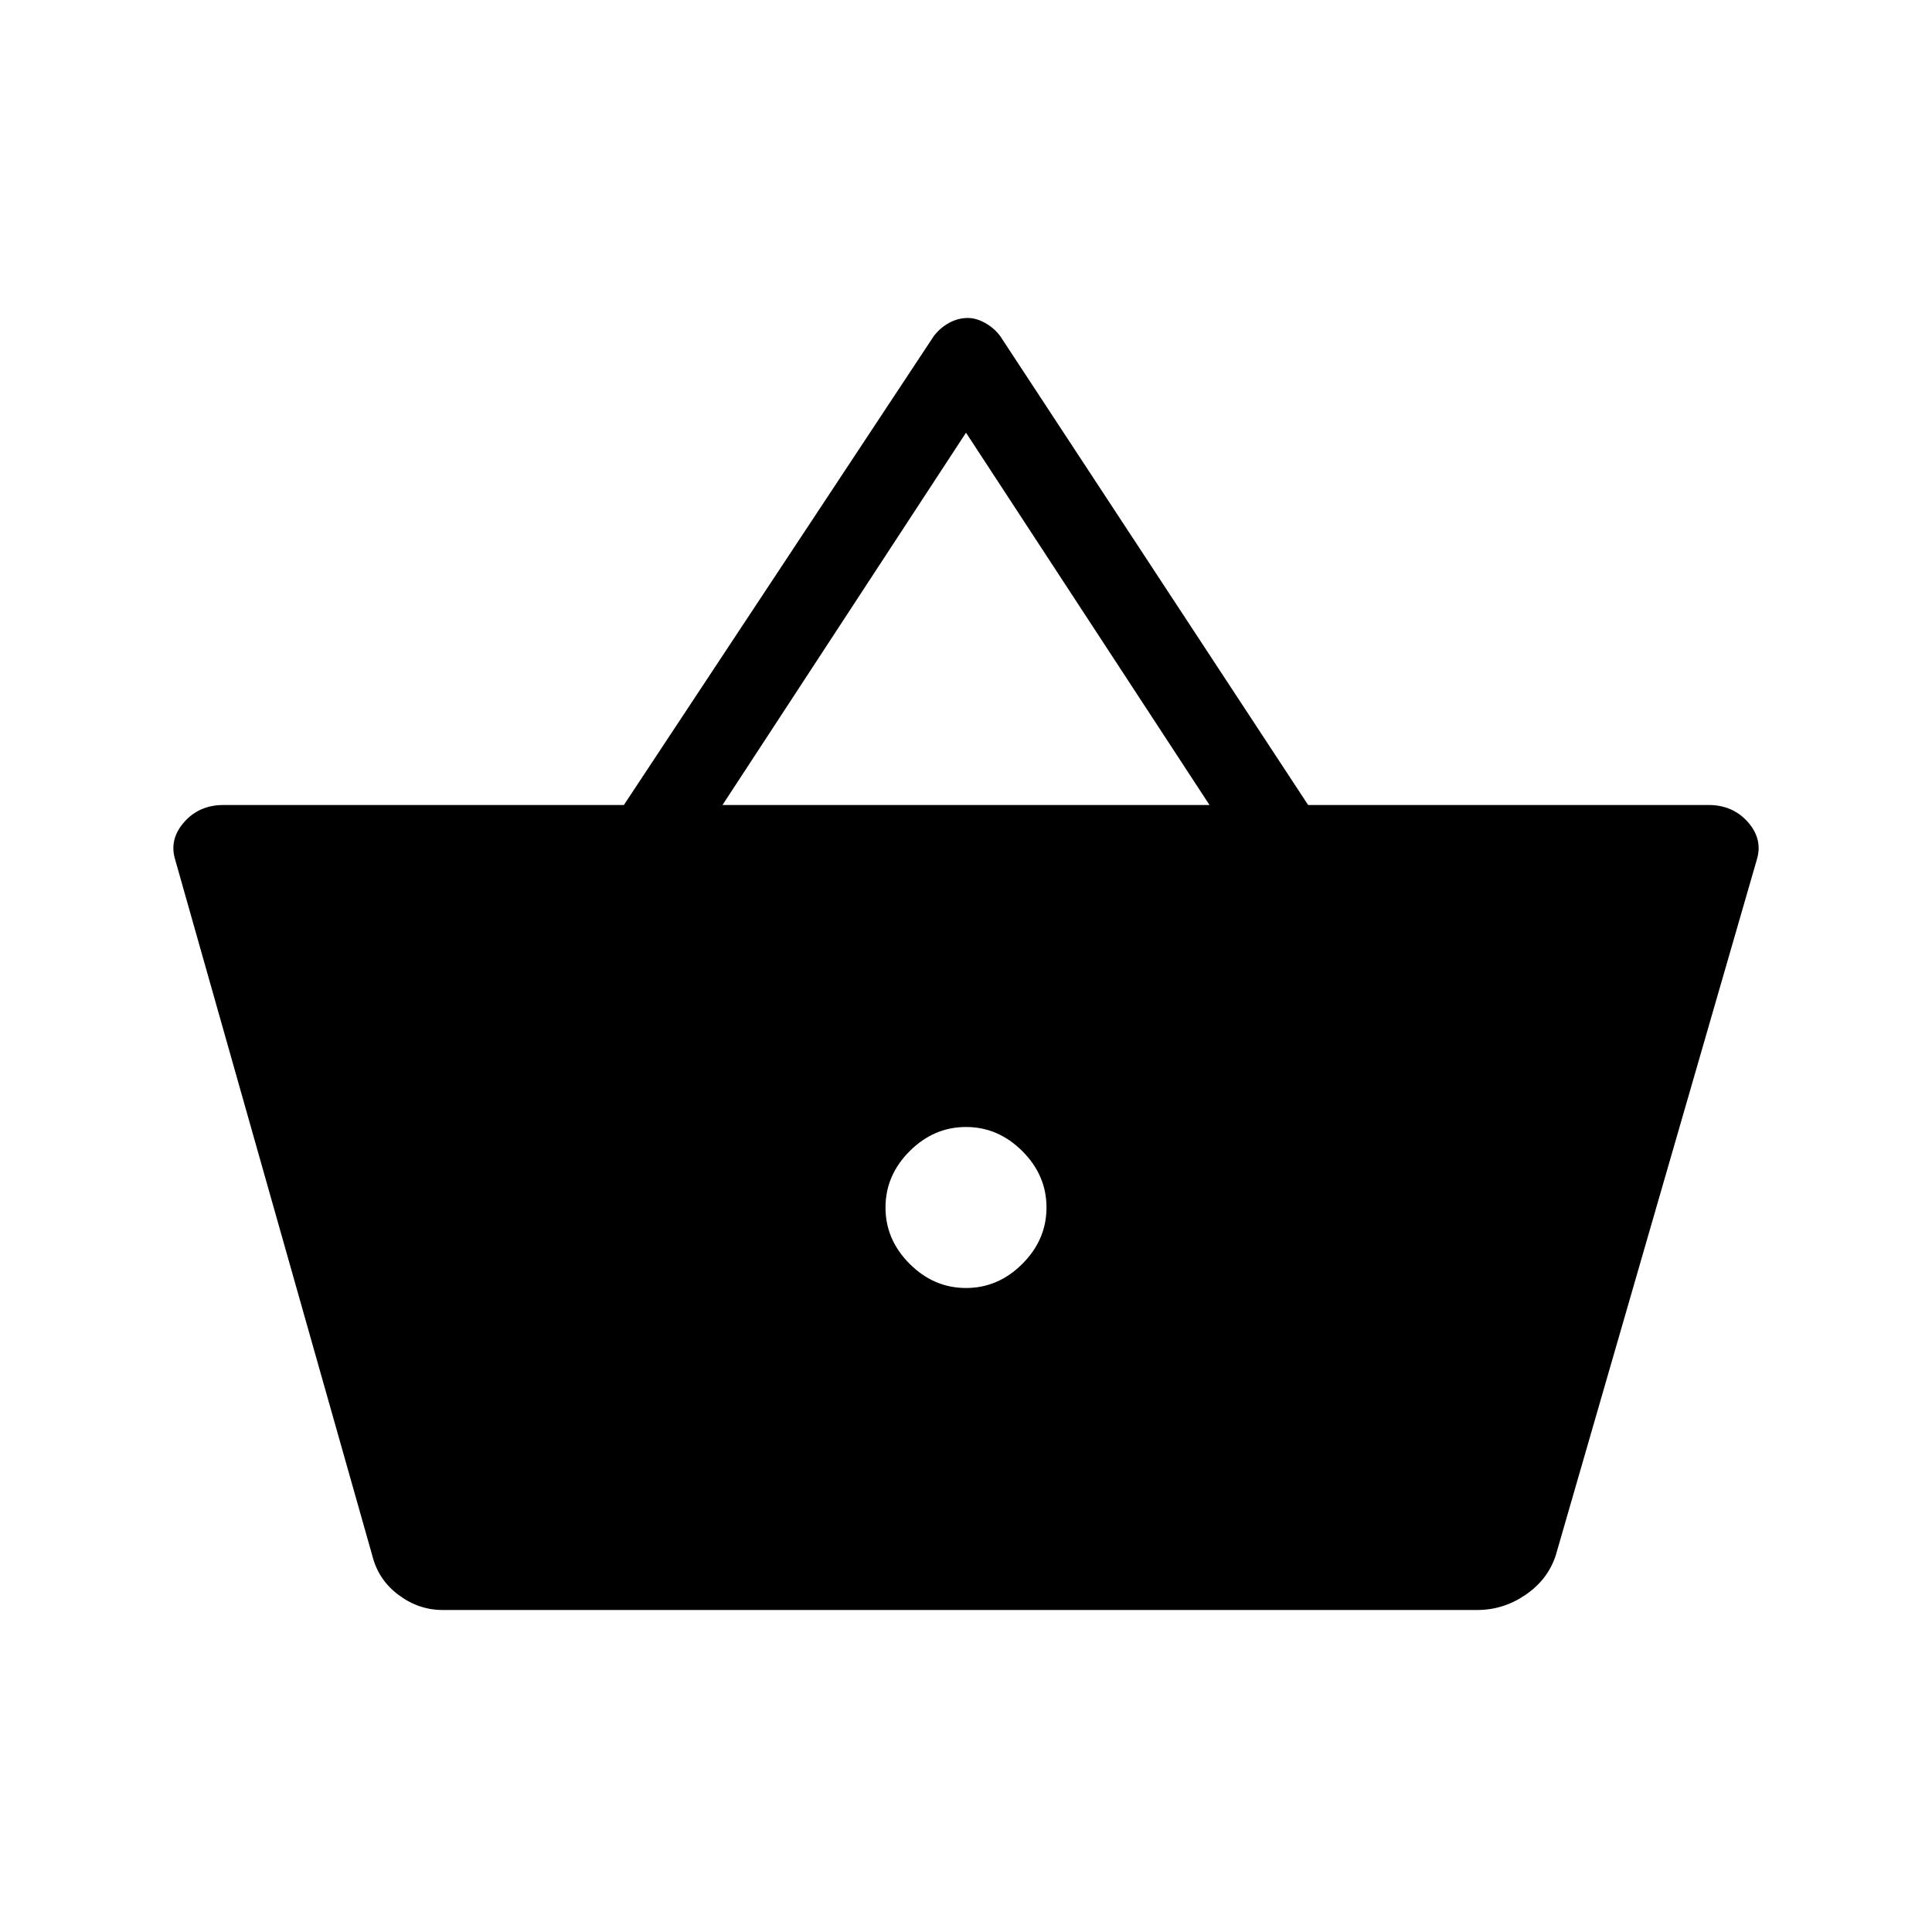 <svg xmlns="http://www.w3.org/2000/svg" height="24" width="24"><path d="M5.5 20Q5.2 20 4.95 19.812Q4.7 19.625 4.625 19.325L2.175 10.675Q2.1 10.425 2.288 10.212Q2.475 10 2.775 10H7.75L11.6 4.175Q11.675 4.075 11.788 4.012Q11.9 3.95 12.025 3.95Q12.125 3.95 12.238 4.012Q12.35 4.075 12.425 4.175L16.25 10H21.225Q21.525 10 21.713 10.212Q21.9 10.425 21.825 10.675L19.325 19.325Q19.225 19.625 18.95 19.812Q18.675 20 18.35 20ZM8.975 10H15.025L12 5.375ZM12 16Q12.4 16 12.7 15.7Q13 15.4 13 15Q13 14.6 12.7 14.3Q12.4 14 12 14Q11.6 14 11.3 14.3Q11 14.6 11 15Q11 15.4 11.3 15.7Q11.6 16 12 16Z"/></svg>